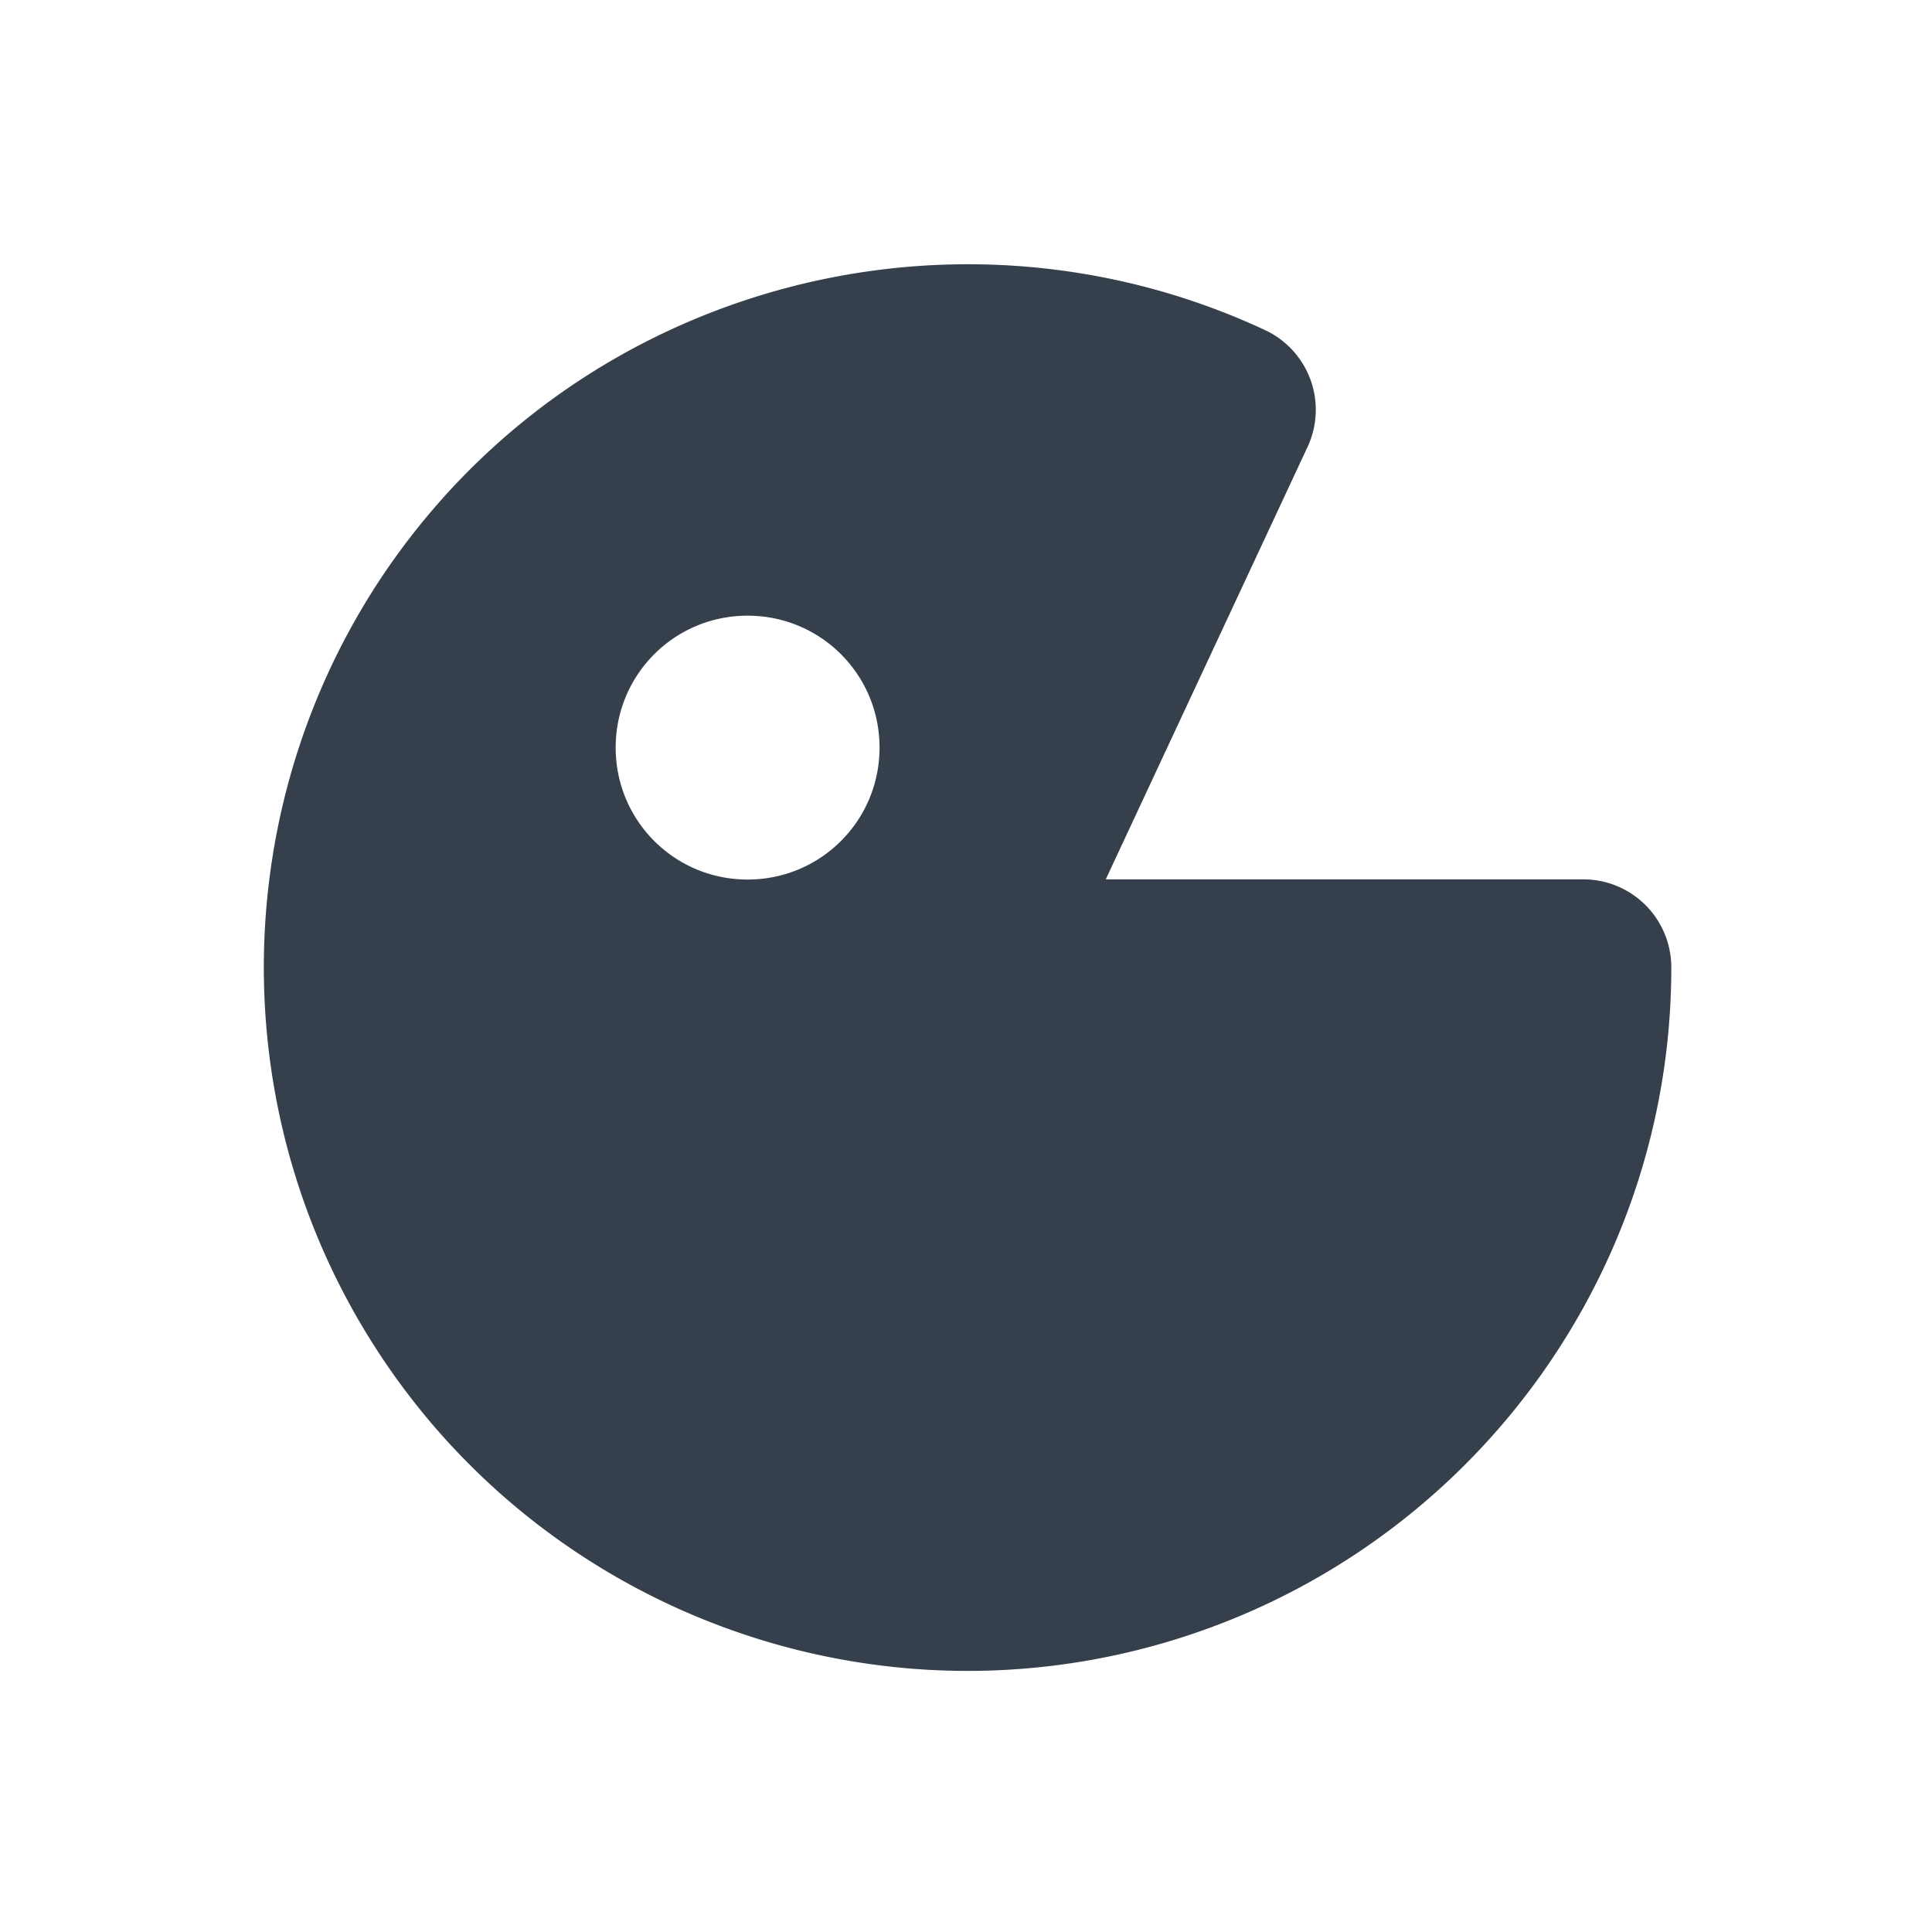 <svg 
    height="22" 
    viewBox="0 0 5.821 5.821"
    width="22" 
    xmlns="http://www.w3.org/2000/svg">
    <defs id="defs2">
    <style
       type="text/css"
       id="current-color-scheme">
      .ColorScheme-Text {
        color:#36404d;
      }
      </style>
    </defs>
    <path
        d="m11.246 3.008c-.637-.019-1.272.038-1.893.168-1.654.348-3.2 1.212-4.371 2.547-2.342 2.67-2.639 6.579-.73 9.574 1.908 2.995 5.575 4.375 8.984 3.381 3.41-.994 5.766-4.124 5.766-7.676a1 1 0 0 0 -1.006-1.004h-5.424l2.295-4.918a1 1 0 0 0 -.486-1.328c-1.006-.469-2.073-.712-3.135-.744zm-2.746 3.992c.831 0 1.5.669 1.5 1.5s-.669 1.5-1.5 1.5-1.5-.669-1.5-1.5.669-1.5 1.5-1.5z" fill="currentColor"
        transform="scale(.265)"
        style="fill:currentColor;fill-opacity:1;stroke:none"
        class="ColorScheme-Text"/>
</svg>
